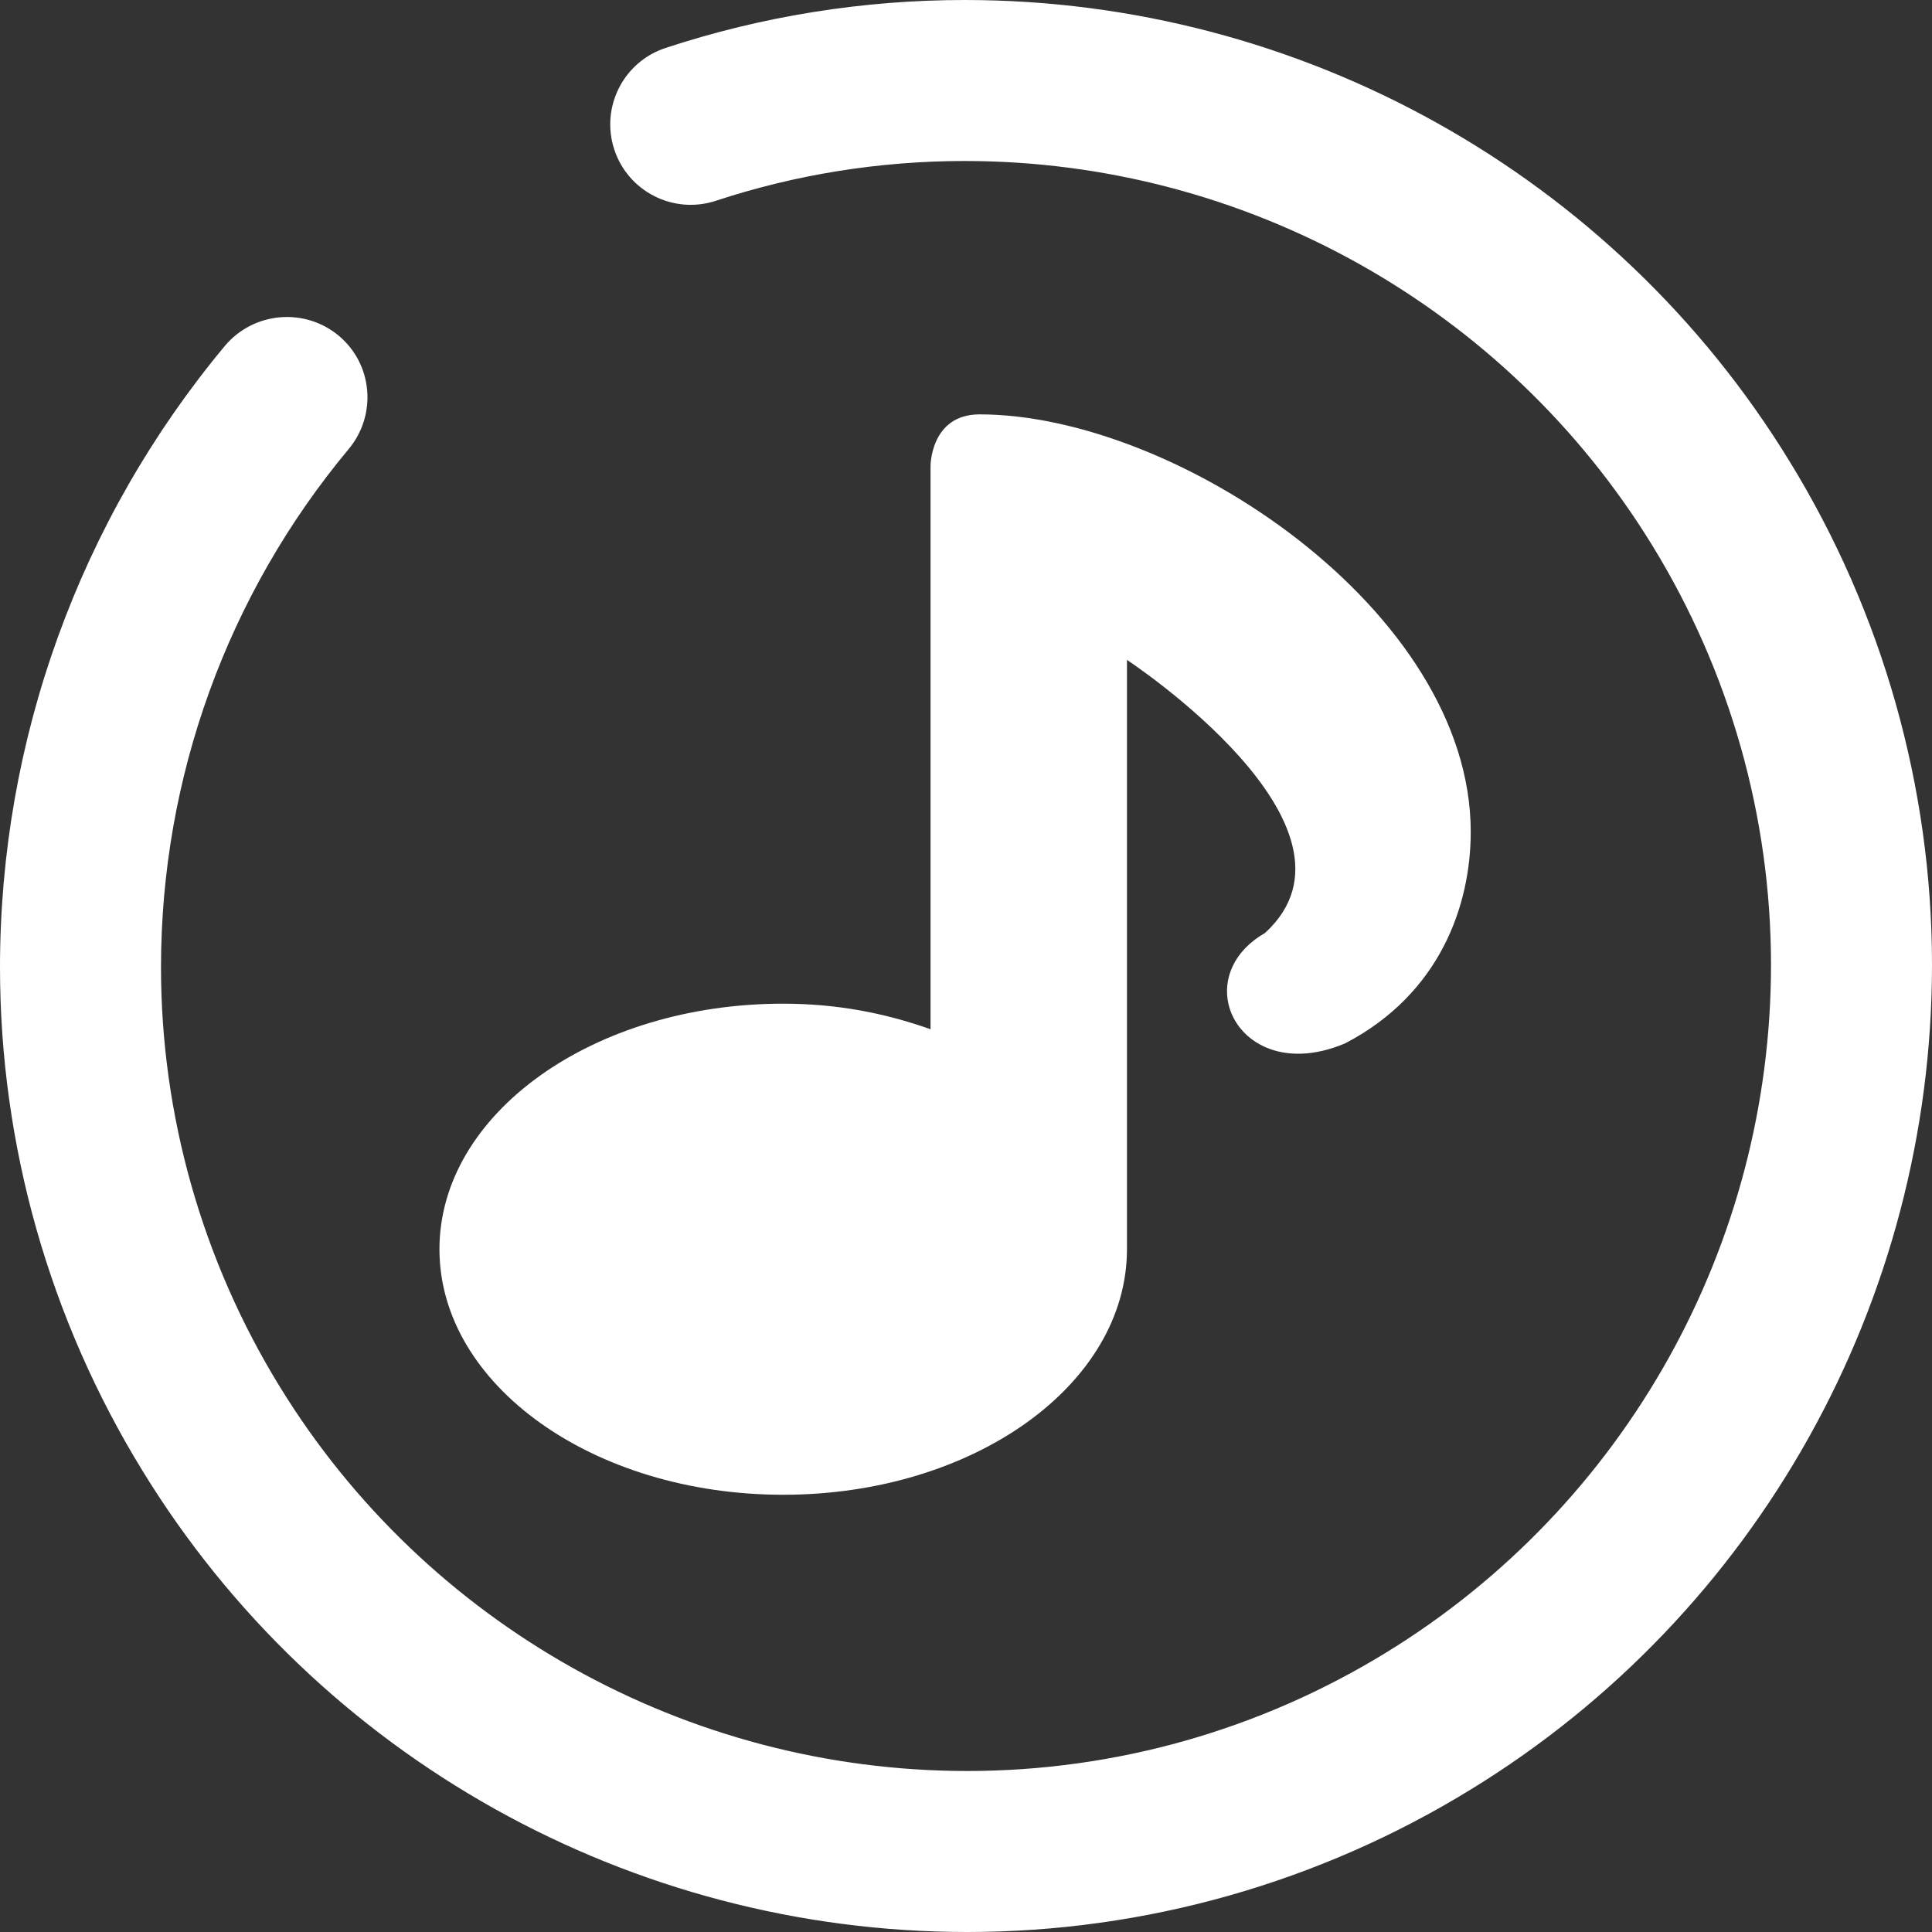 <?xml version="1.0" encoding="UTF-8" standalone="no"?><!-- Generator: Gravit.io --><svg xmlns="http://www.w3.org/2000/svg" xmlns:xlink="http://www.w3.org/1999/xlink" style="isolation:isolate" viewBox="0 0 48 48" width="48pt" height="48pt"><rect x="0" y="0" width="48" height="48" fill="#333333" stroke="none"/><linearGradient id="_lgradient_11" x1="0" y1="0.5" x2="0.907" y2="0.92" gradientTransform="matrix(48,0,0,48,0,0)" gradientUnits="userSpaceOnUse"><stop offset="0%" stop-opacity="1" style="stop-color:rgb(255,255,255)"/><stop offset="83.888%" stop-opacity="1" style="stop-color:rgb(255,255,255)"/></linearGradient><path d=" M 17.78 4.99 L 17.78 4.99 C 16.731 5.332 15.602 4.759 15.26 3.71 L 15.26 3.71 C 14.918 2.661 15.491 1.532 16.54 1.19 L 16.54 1.19 C 18.94 0.4 21.45 0 23.97 0 C 32.32 0 40.1 4.34 44.46 11.46 C 46.77 15.22 48 19.56 48 23.97 C 48 32.32 43.66 40.1 36.54 44.46 C 32.78 46.77 28.45 48 24.03 48 C 15.68 48 7.9 43.66 3.54 36.54 C 1.23 32.78 0 28.45 0 24.03 C 0 18.39 1.98 12.92 5.59 8.59 L 5.59 8.59 C 6.302 7.746 7.568 7.634 8.415 8.34 L 8.415 8.34 C 9.262 9.046 9.372 10.31 8.66 11.16 L 8.66 11.16 C 5.65 14.77 4 19.32 4 24.03 C 4 27.7 5.02 31.31 6.95 34.45 C 10.59 40.38 17.07 44 24.03 44 C 27.71 44 31.31 42.98 34.45 41.05 C 40.38 37.41 44 30.93 44 23.97 C 44 20.3 42.98 16.69 41.05 13.55 C 37.41 7.62 30.93 4 23.97 4 C 21.87 4 19.78 4.33 17.78 4.99 Z  M 23.119 11.573 L 23.119 25.571 C 21.946 25.156 20.767 24.938 19.459 24.936 C 14.742 24.936 10.918 27.667 10.918 31.037 C 10.918 34.406 14.742 37.137 19.459 37.137 C 24.176 37.137 27.999 34.406 27.999 31.037 L 27.999 16.395 C 27.999 16.395 34.307 20.54 31.431 23.178 C 30.641 23.631 30.382 24.331 30.52 24.941 C 30.731 25.867 31.858 26.586 33.423 25.92 C 35.775 24.694 36.54 22.496 36.54 20.666 C 36.54 15.175 29.219 10.295 24.339 10.295 C 23.119 10.295 23.119 11.573 23.119 11.573 Z " fill-rule="evenodd" fill="url(#_lgradient_11)"/></svg>